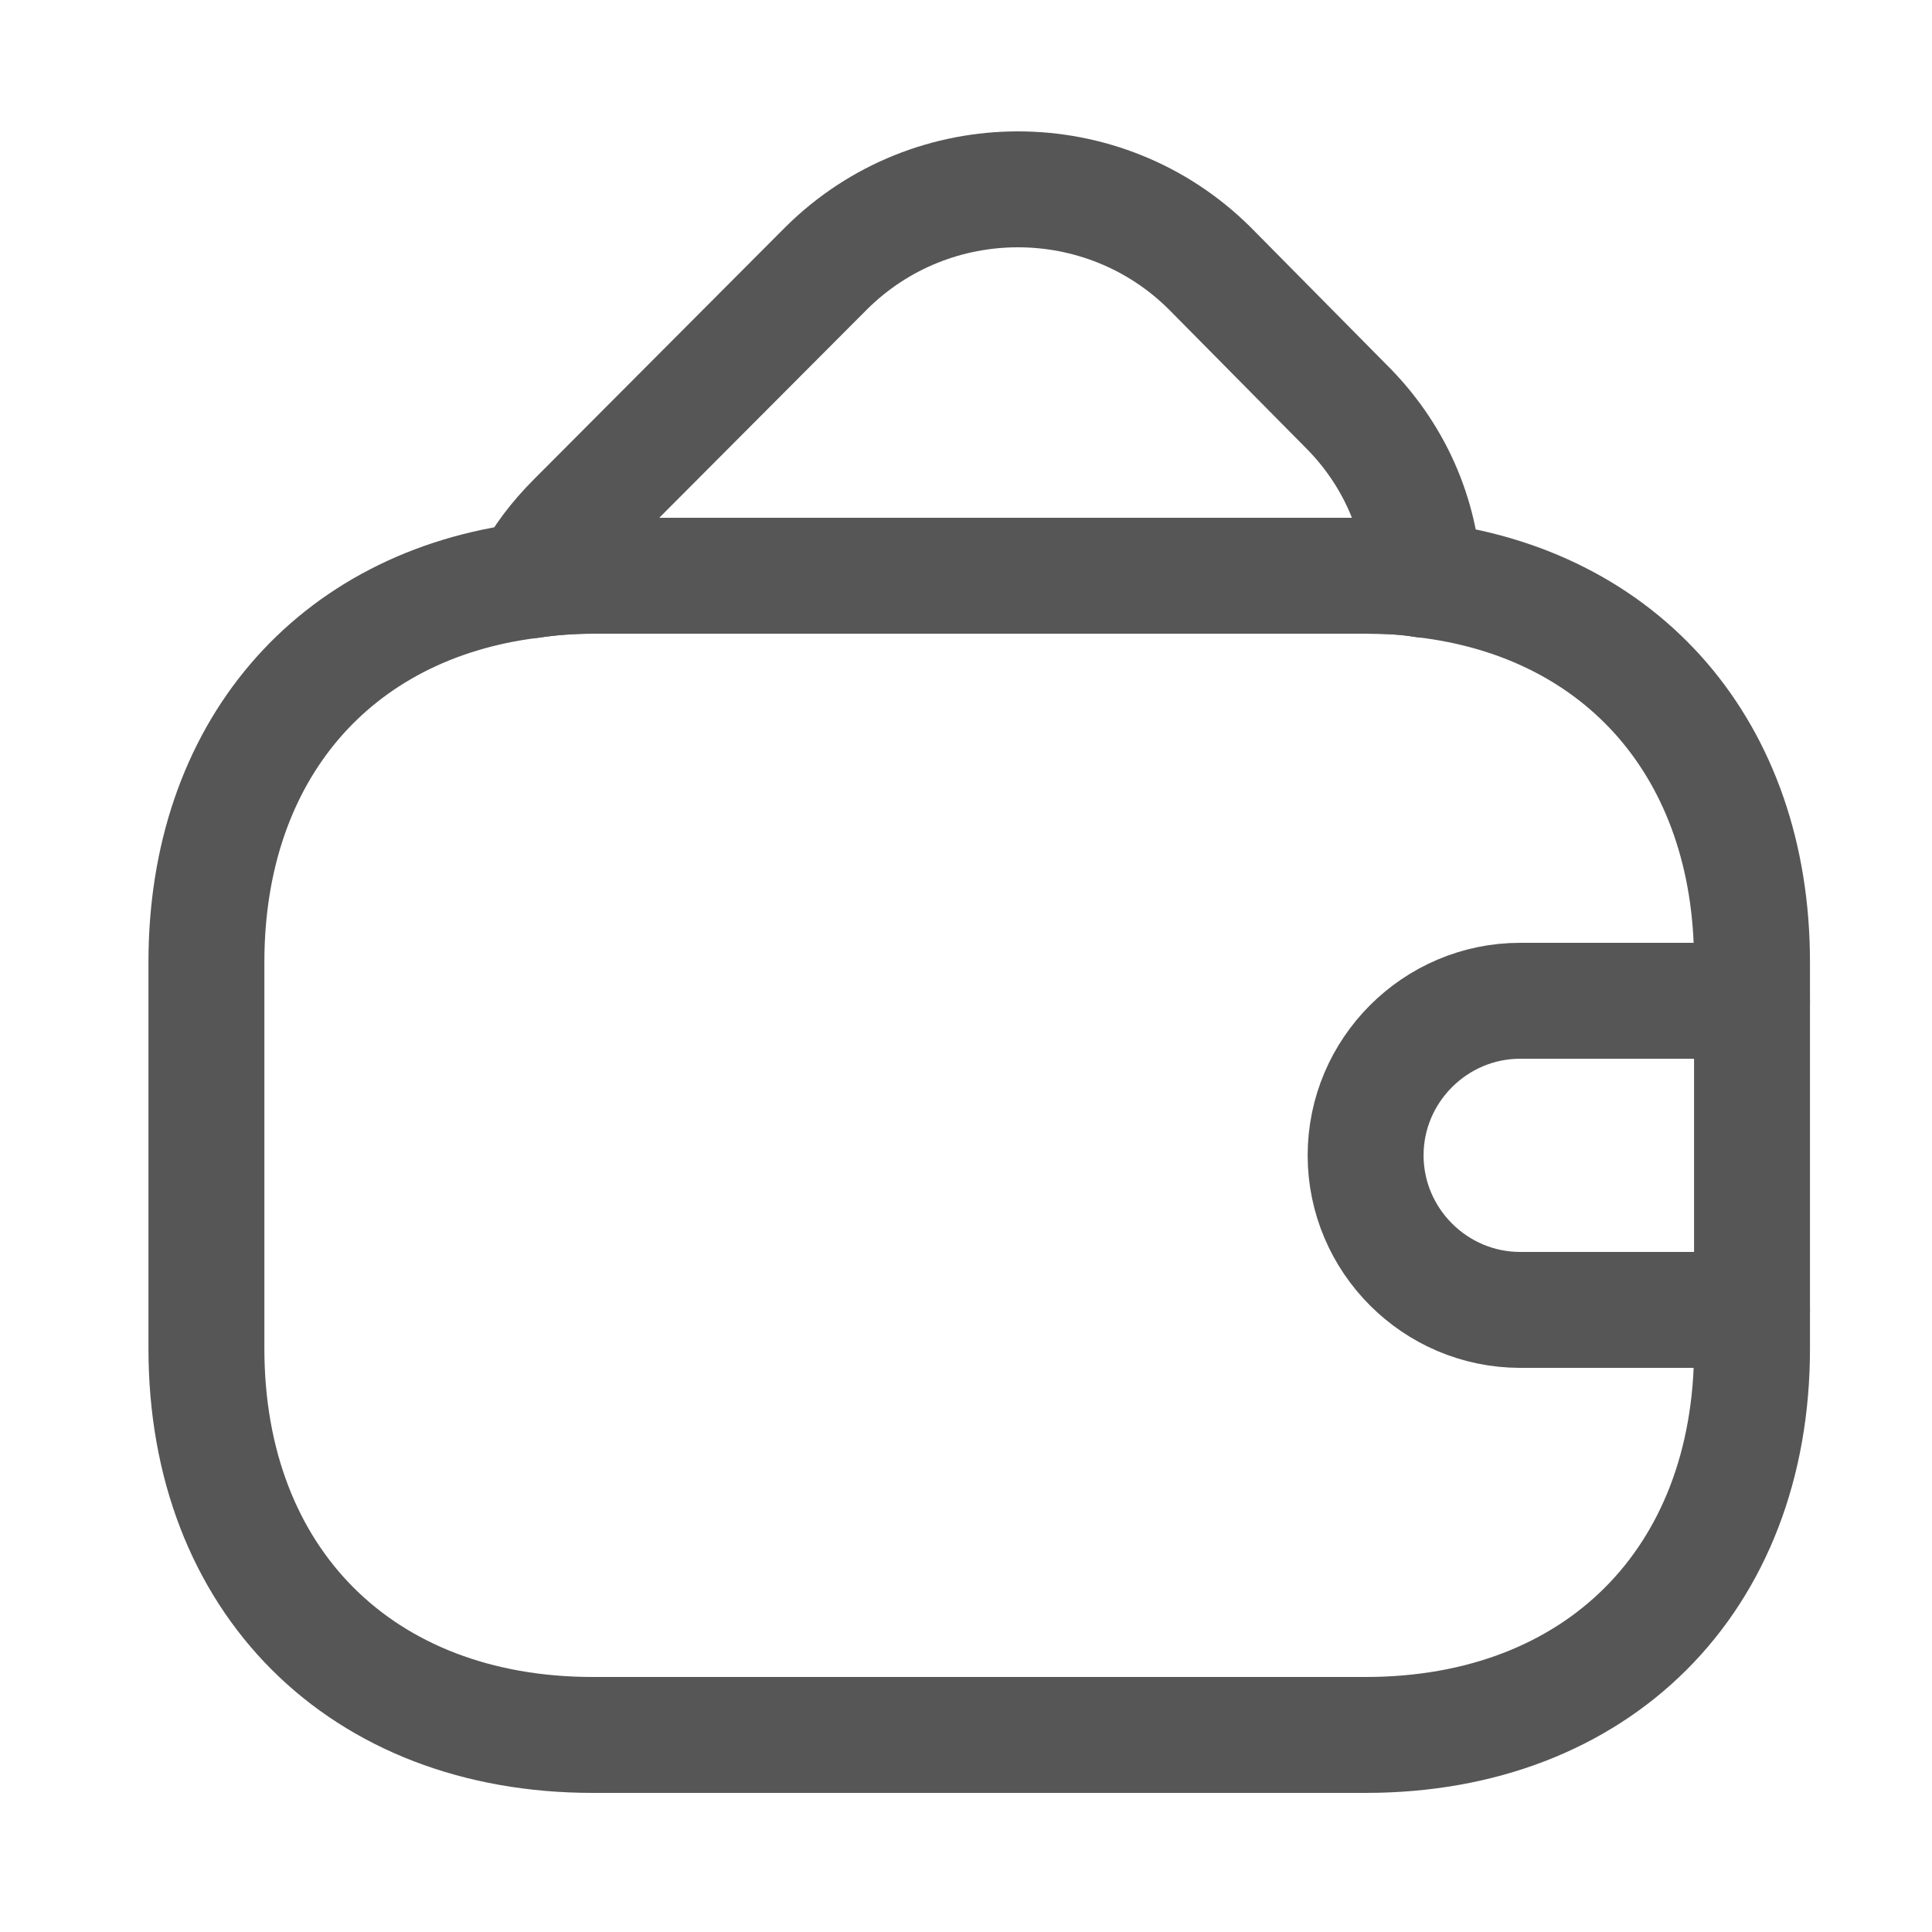 <svg width="25" height="25" viewBox="0 0 25 25" fill="none" xmlns="http://www.w3.org/2000/svg">
<path d="M22.671 12.45V17.45C22.671 20.45 20.671 22.45 17.671 22.45H7.671C4.671 22.45 2.671 20.45 2.671 17.45V12.45C2.671 9.73 4.311 7.83 6.861 7.51C7.121 7.47 7.391 7.45 7.671 7.45H17.671C17.931 7.45 18.181 7.46 18.421 7.5C21.001 7.8 22.671 9.71 22.671 12.45Z" stroke="#565656" stroke-width="1.5" stroke-linecap="round" stroke-linejoin="round"/>
<path d="M18.422 7.5C18.182 7.46 17.932 7.45 17.672 7.45H7.672C7.392 7.45 7.122 7.47 6.862 7.51C7.002 7.23 7.202 6.97 7.442 6.73L10.692 3.47C12.062 2.11 14.282 2.11 15.652 3.47L17.402 5.24C18.042 5.87 18.382 6.67 18.422 7.5Z" stroke="#565656" stroke-width="1.5" stroke-linecap="round" stroke-linejoin="round"/>
<path d="M22.671 12.95H19.671C18.571 12.95 17.671 13.85 17.671 14.95C17.671 16.05 18.571 16.95 19.671 16.95H22.671" stroke="#565656" stroke-width="1.5" stroke-linecap="round" stroke-linejoin="round"/>
</svg>
